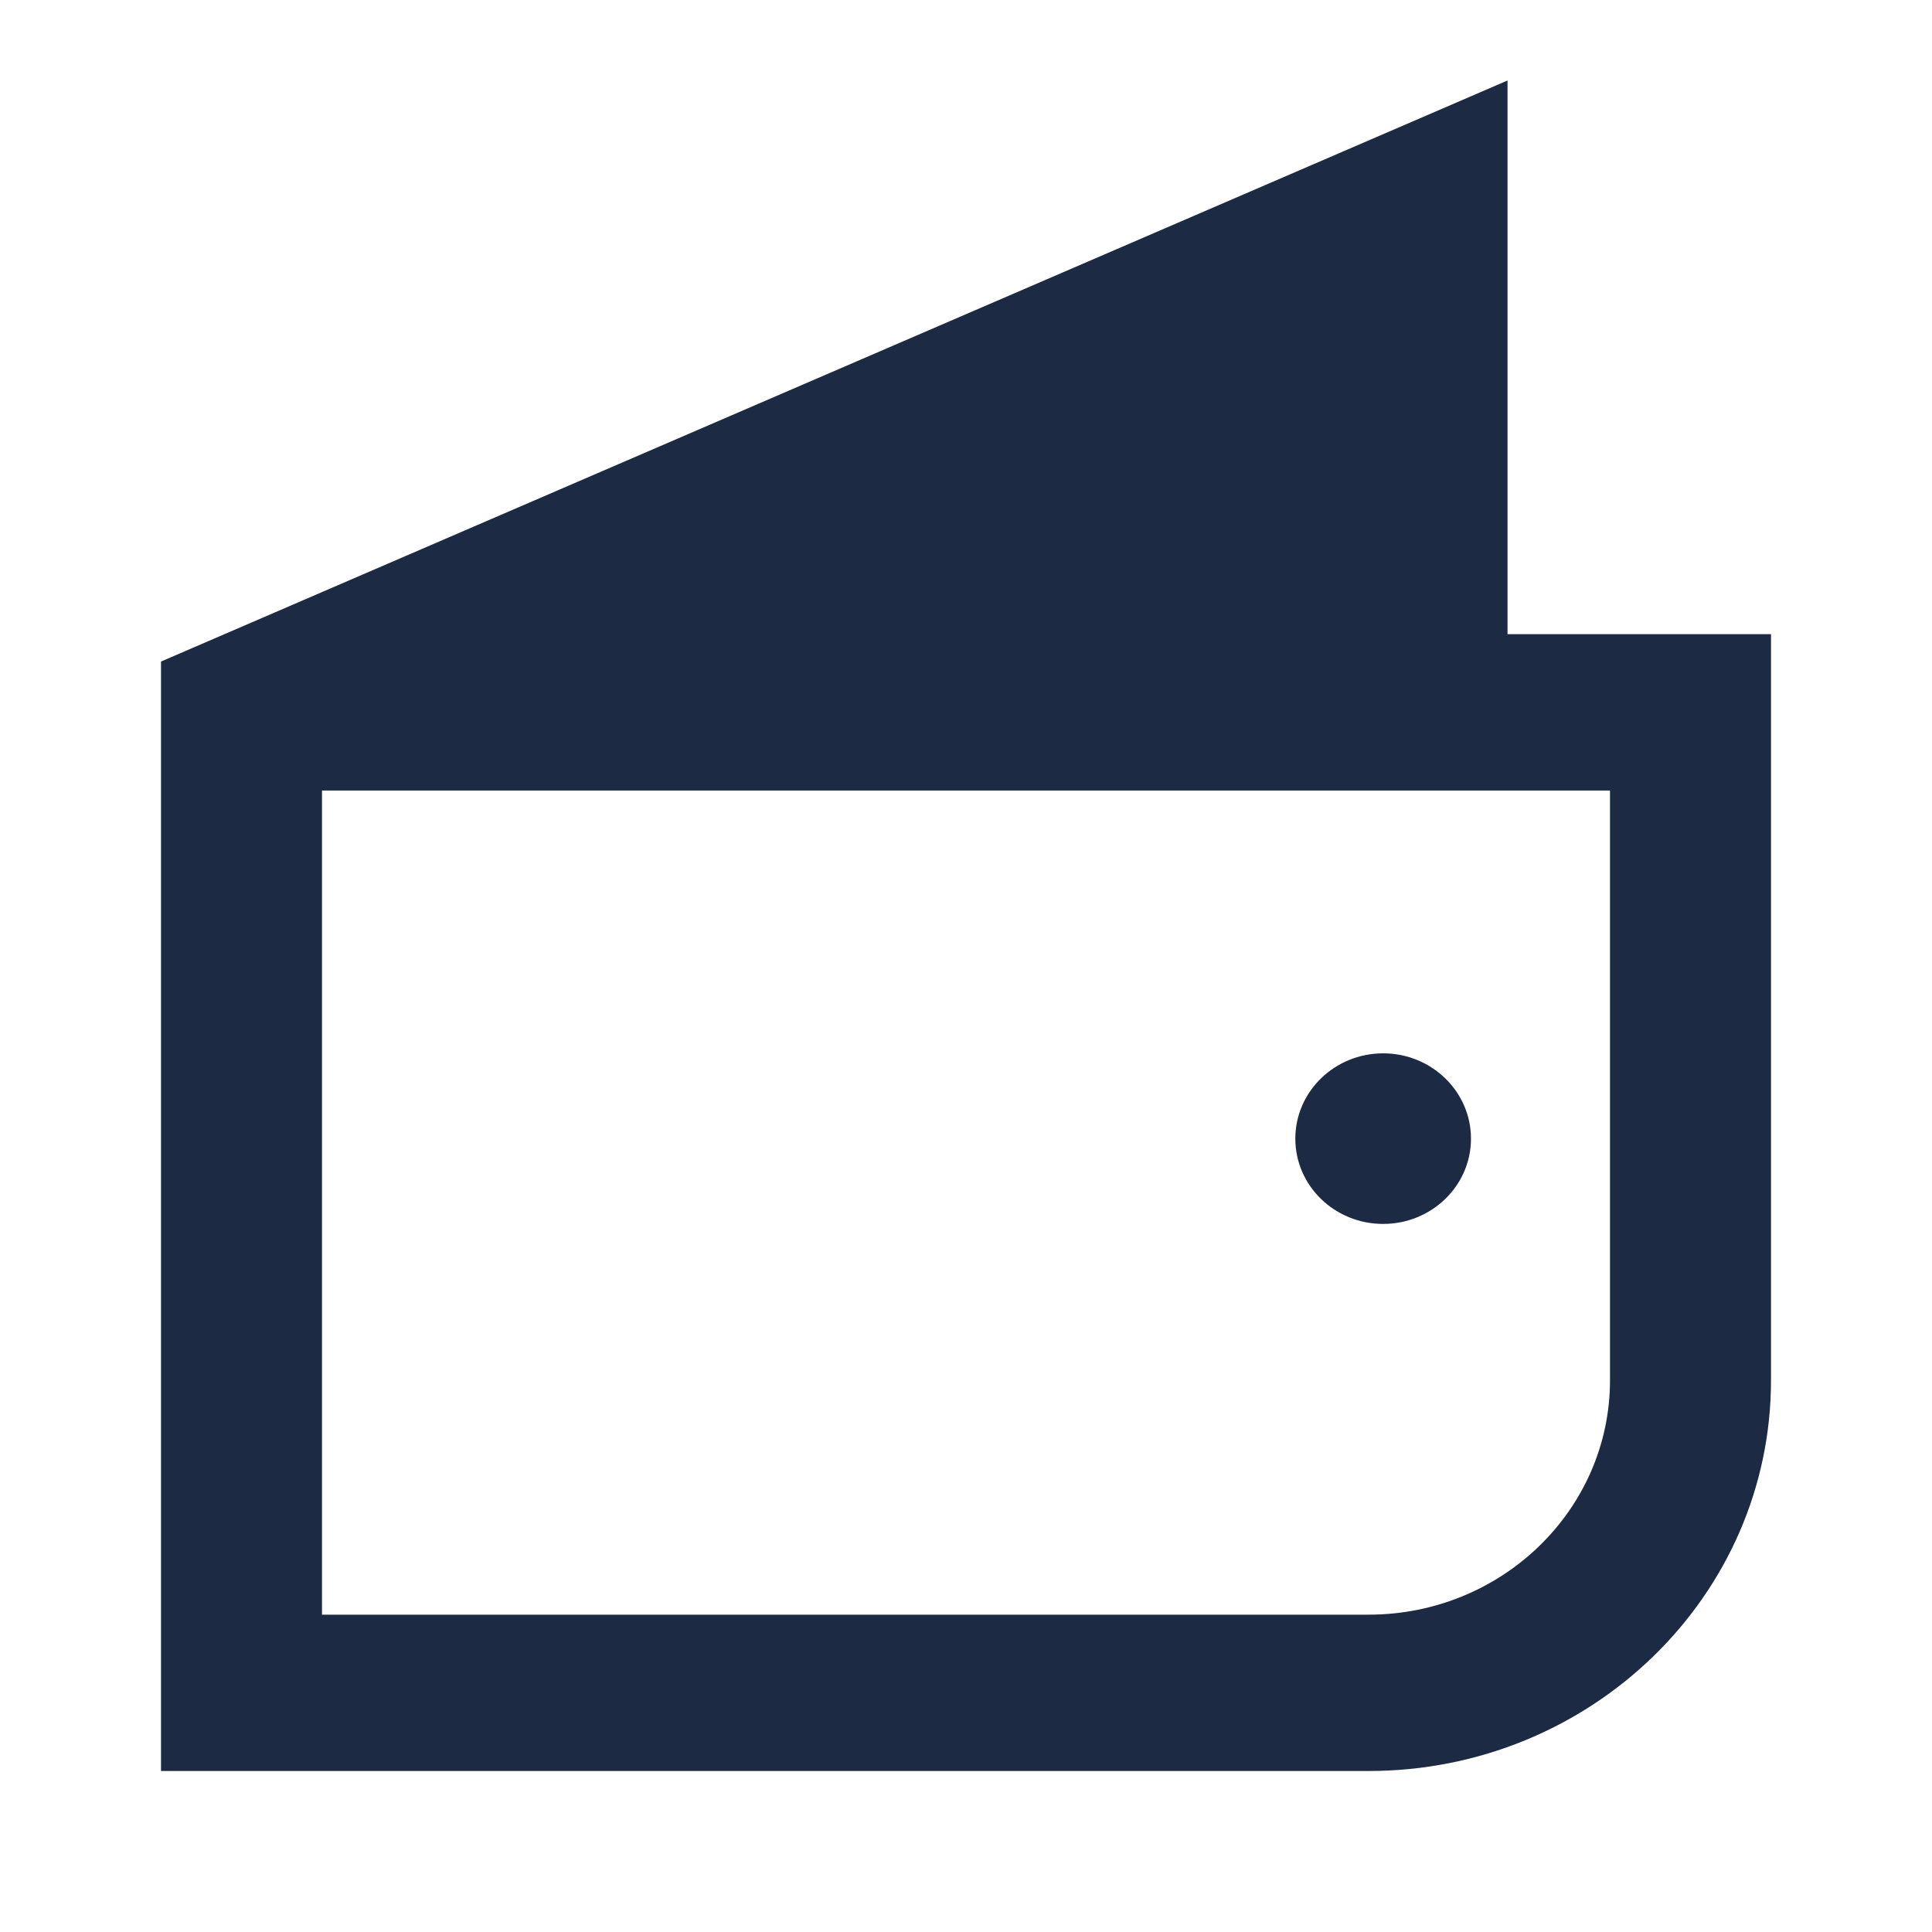 <svg width="24" height="24" viewBox="0 0 24 24" fill="none" xmlns="http://www.w3.org/2000/svg">
<path d="M18.273 14.145C18.273 14.73 17.784 15.204 17.182 15.204C16.579 15.204 16.091 14.73 16.091 14.145C16.091 13.56 16.579 13.085 17.182 13.085C17.784 13.085 18.273 13.56 18.273 14.145Z" fill="#1C2B43"/>
<path fill-rule="evenodd" clip-rule="evenodd" d="M18.727 1V7.878H22V17.146C22 19.827 19.761 22 17 22H2V8.218L18.727 1ZM4 9.82H20V17.146C20 18.754 18.657 20.058 17 20.058H4V9.82Z" fill="#1C2B43"/>
</svg>
